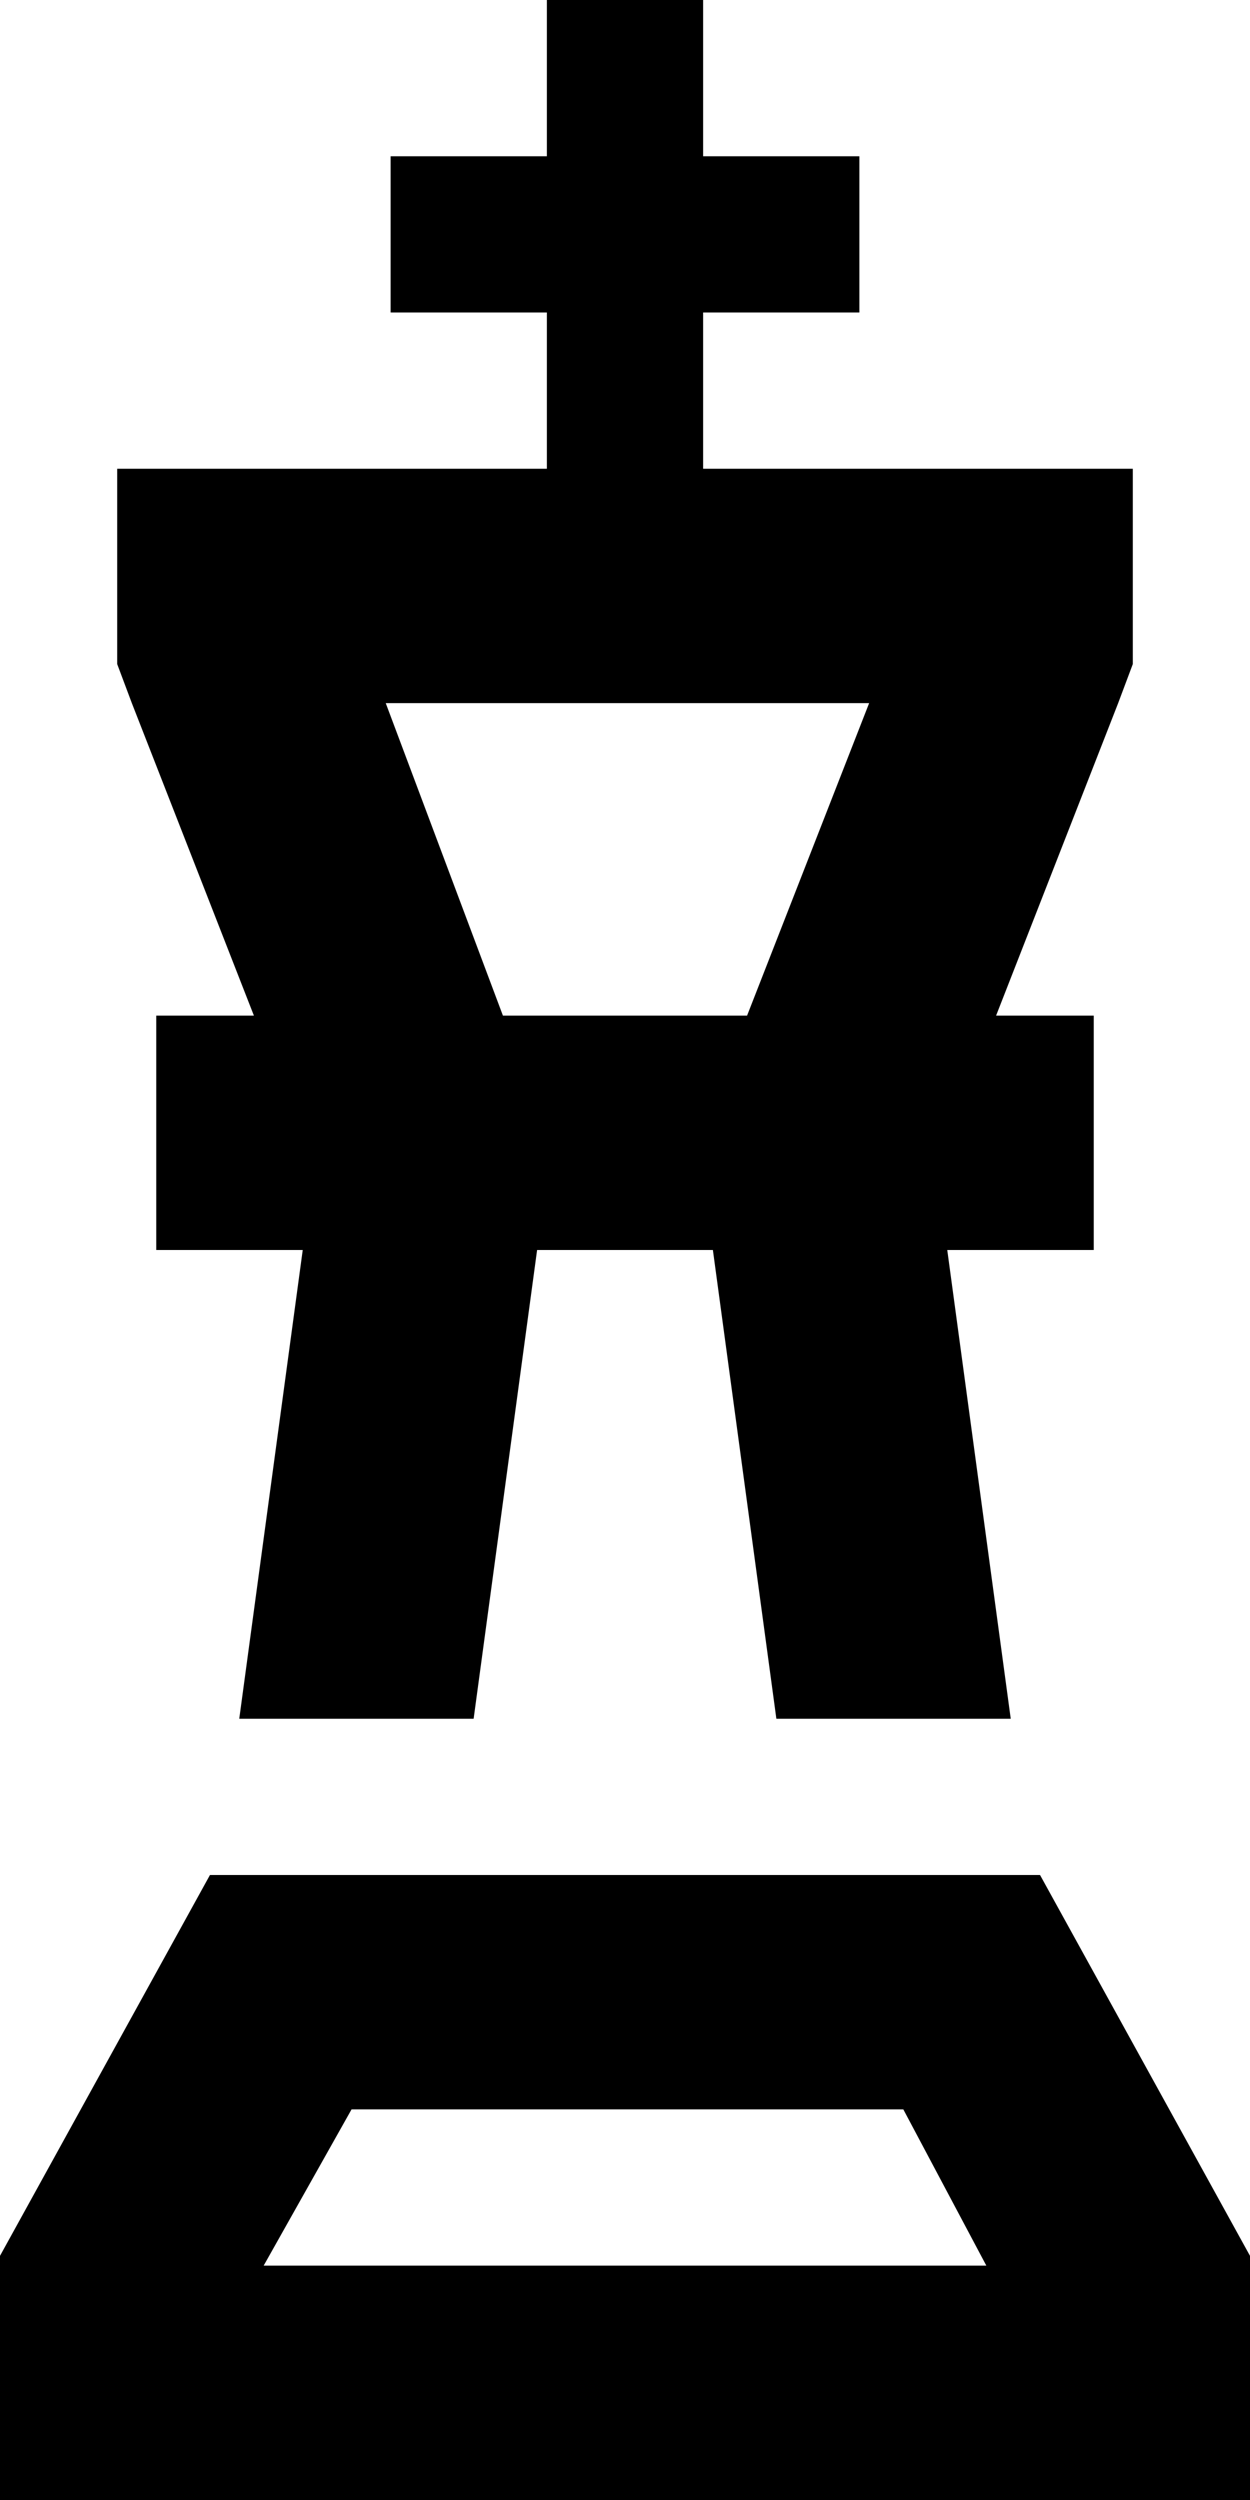 <svg viewBox="0 0 256 512">
  <path
    d="M 144 16 L 144 0 L 112 0 L 112 16 L 112 32 L 96 32 L 80 32 L 80 64 L 96 64 L 112 64 L 112 96 L 72 96 L 24 96 L 24 136 L 27 144 L 52 208 L 32 208 L 32 256 L 56 256 L 62 256 L 49 352 L 97 352 L 110 256 L 146 256 L 159 352 L 207 352 L 194 256 L 200 256 L 224 256 L 224 208 L 204 208 L 229 144 L 232 136 L 232 96 L 184 96 L 144 96 L 144 64 L 160 64 L 176 64 L 176 32 L 160 32 L 144 32 L 144 16 L 144 16 Z M 153 208 L 103 208 L 79 144 L 178 144 L 153 208 L 153 208 Z M 54 464 L 72 432 L 185 432 L 202 464 L 54 464 L 54 464 Z M 256 462 L 213 384 L 43 384 L 0 462 L 0 464 L 0 512 L 48 512 L 208 512 L 256 512 L 256 464 L 256 462 L 256 462 Z"
  />
</svg>